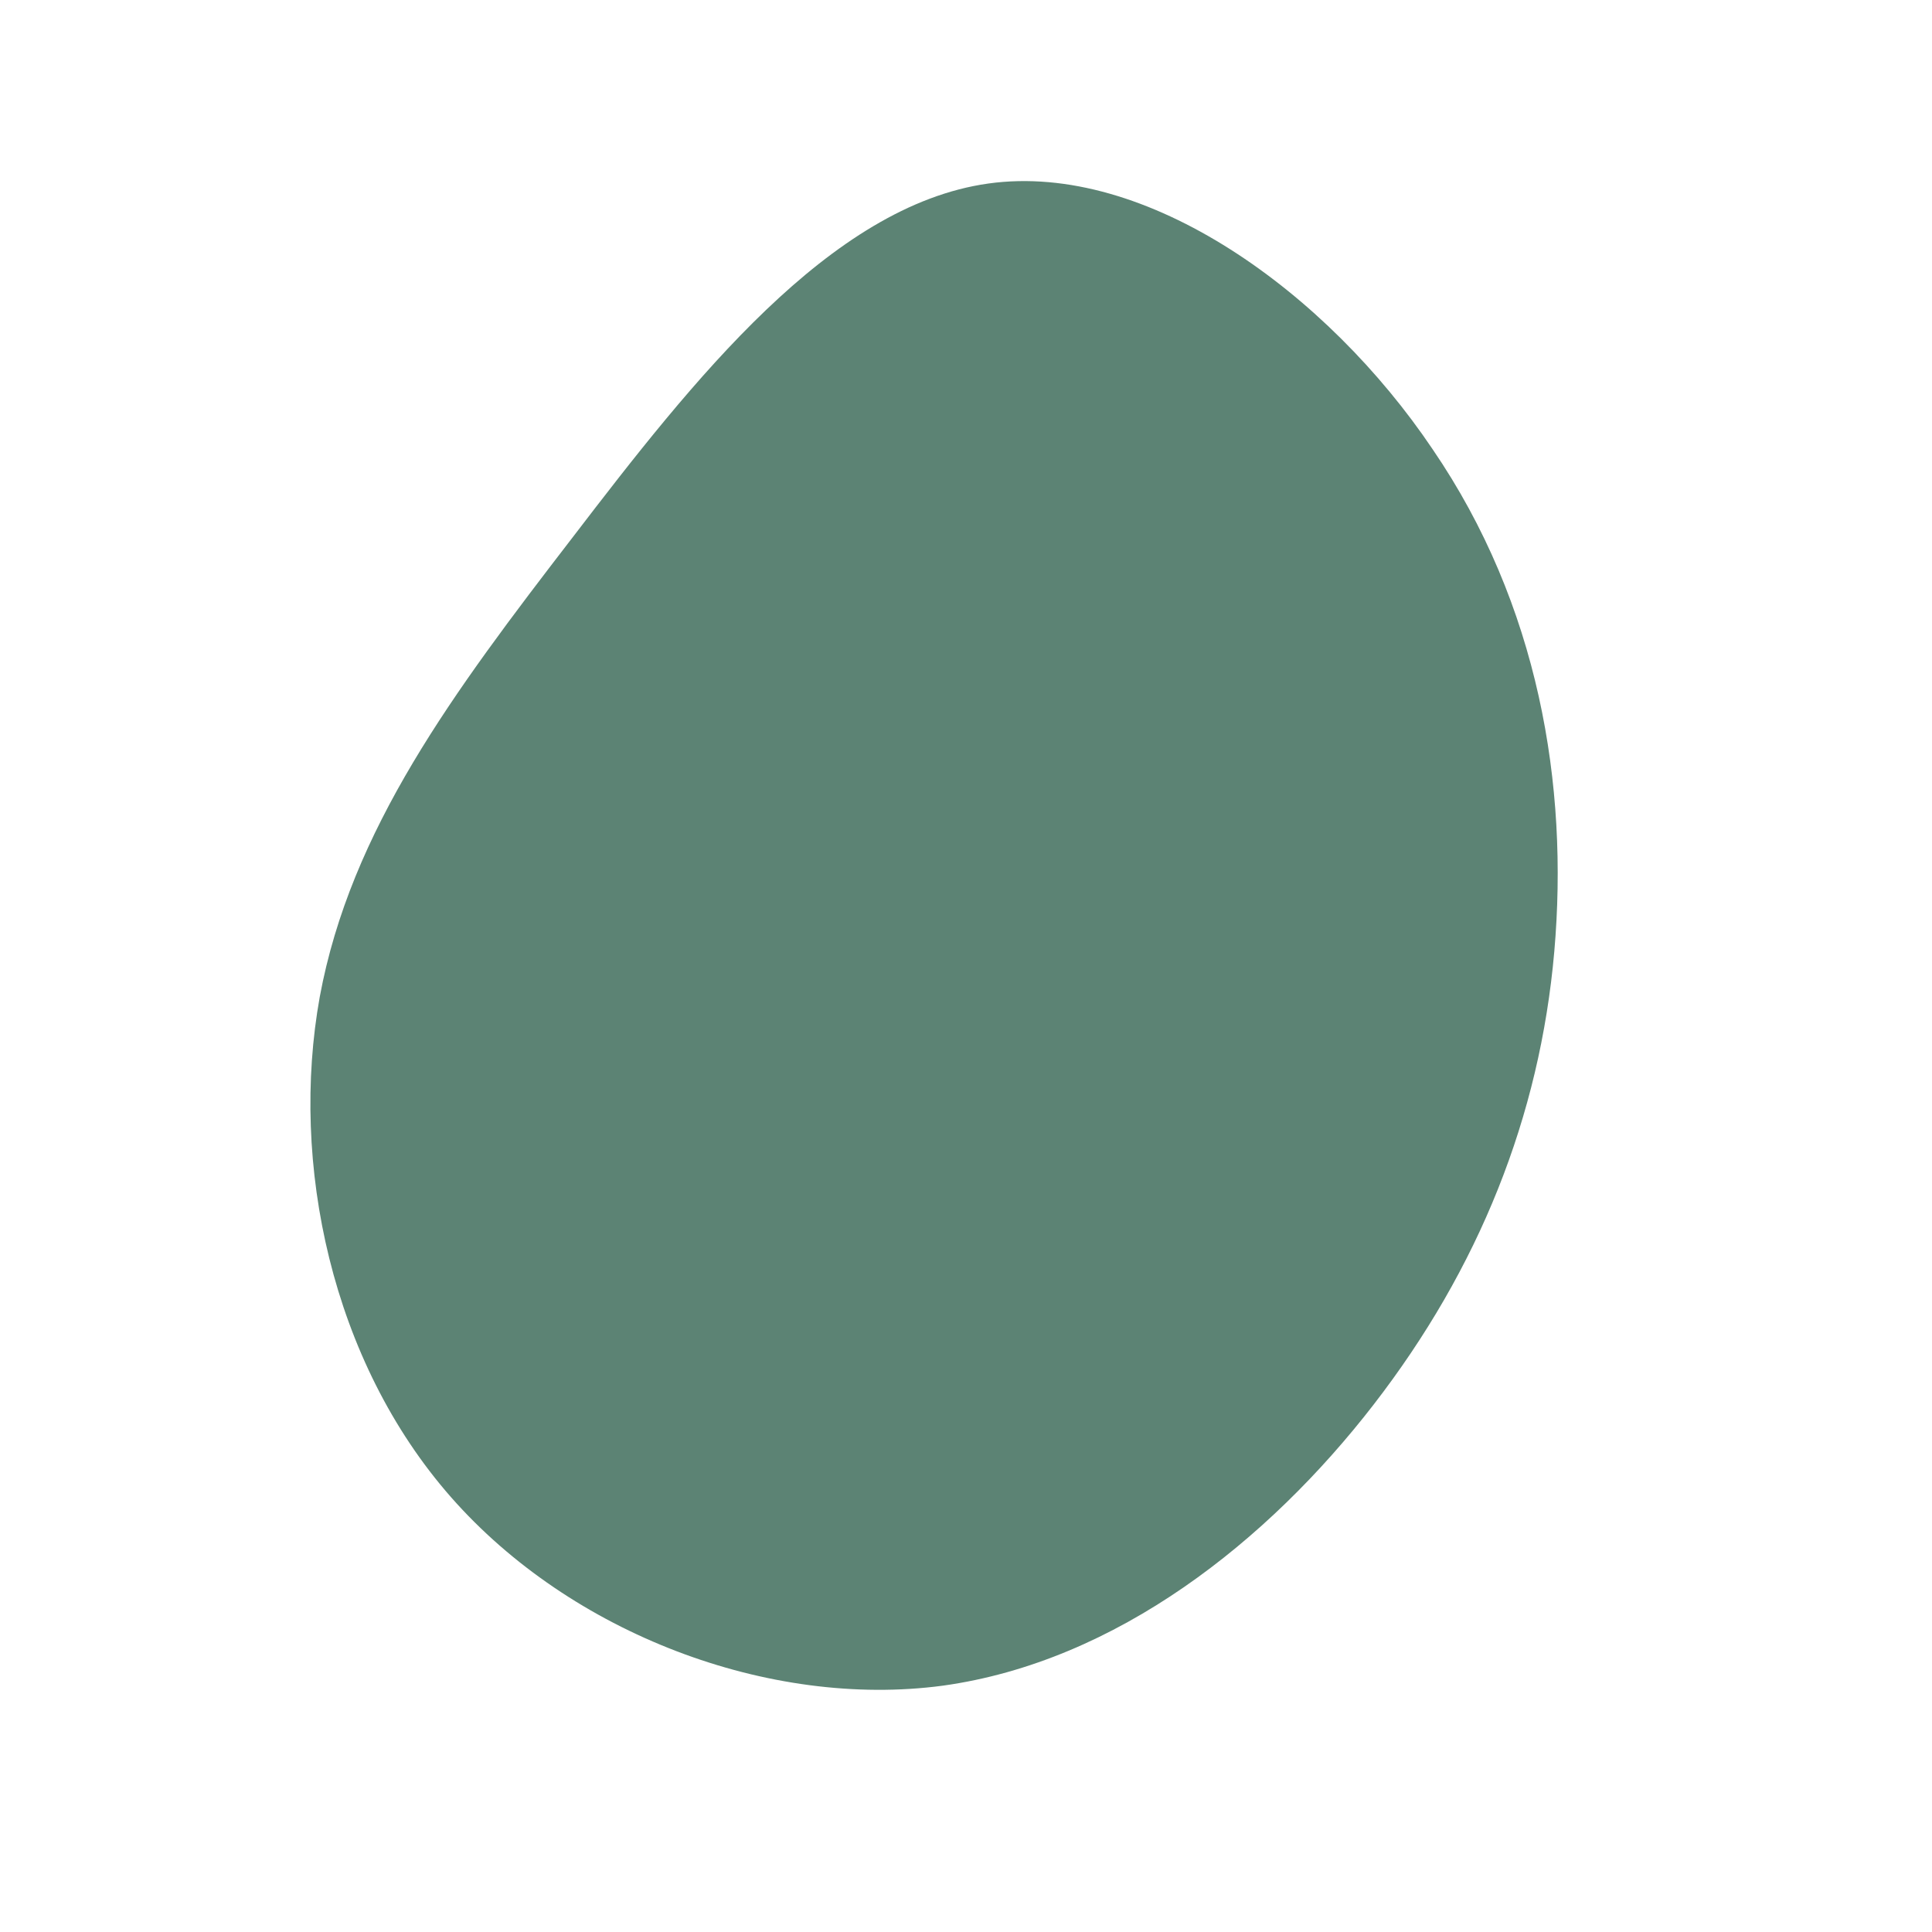 <?xml version="1.0" standalone="no"?>
<svg viewBox="0 0 200 200" xmlns="http://www.w3.org/2000/svg">
  <path fill="#5C8374" d="M48.3,-53.5C59.3,-37.4,62.4,-18.7,60.9,-1.5C59.4,15.6,53.1,31.3,42.2,45.4C31.3,59.5,15.6,72,-2.4,74.5C-20.4,76.9,-40.9,69.1,-53.3,55C-65.7,40.9,-70,20.4,-66.9,3.2C-63.7,-14.1,-53.1,-28.3,-40.7,-44.4C-28.3,-60.6,-14.1,-78.7,2.3,-81C18.7,-83.3,37.4,-69.7,48.3,-53.5Z" transform="translate(100 100)" />
</svg>
